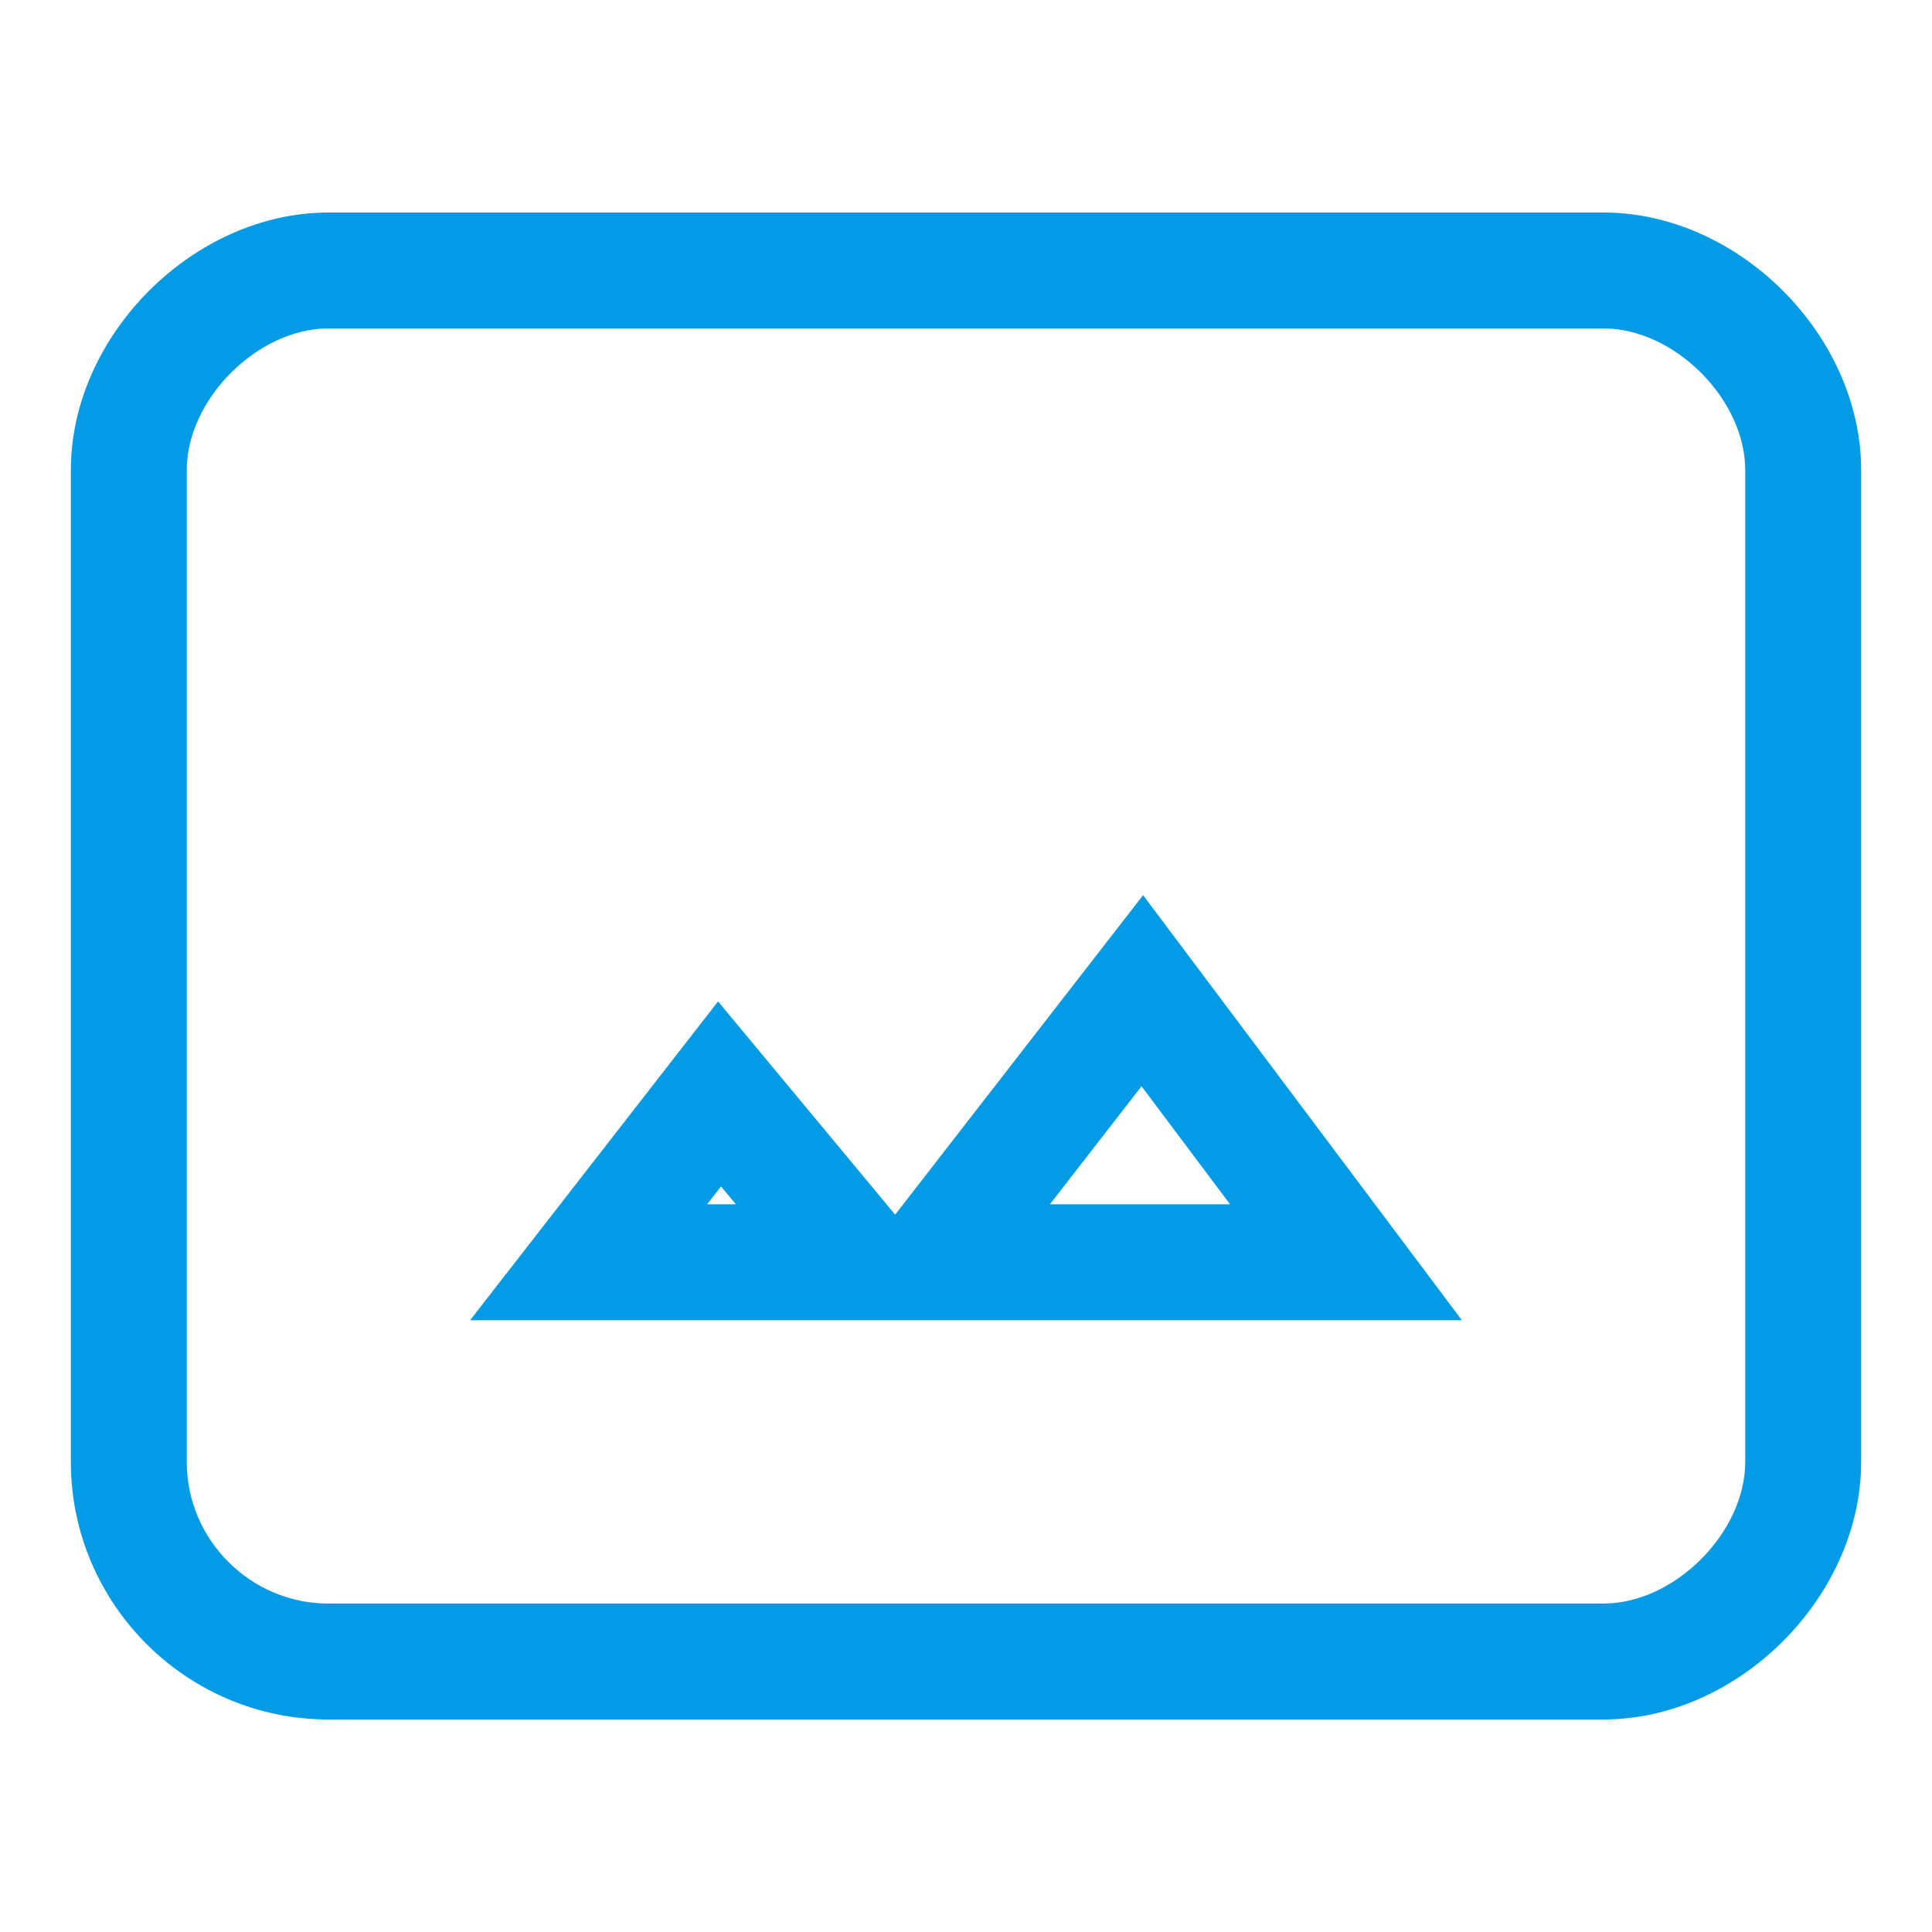 <svg version="1.1" xmlns="http://www.w3.org/2000/svg" xmlns:xlink="http://www.w3.org/1999/xlink" viewBox="0,0,1024,1024">
	<!-- Color names: teamapps-color-1 -->
	<desc>photo_size_select_actual icon - Licensed under Apache License v2.0 (http://www.apache.org/licenses/LICENSE-2.0) - Created with Iconfu.com - Derivative work of Material icons (Copyright Google Inc.)</desc>
	<g fill="none" fill-rule="nonzero" style="mix-blend-mode: normal">
		<g color="#039be5" class="teamapps-color-1">
			<path d="M986.45,249.17v525.66c0,71.48 -65.05,136.53 -136.53,136.53h-675.84c-75.23,0 -136.53,-61.3 -136.53,-136.53v-525.66c0,-71.48 65.05,-136.53 136.53,-136.53h675.84c71.48,0 136.53,65.05 136.53,136.53zM605.03,575.74l-48.55,62.55h95.46zM382.16,628.83l-7.36,9.46h15.22zM849.92,174.08h-675.84c-37.55,0 -75.09,37.54 -75.09,75.09v525.66c0,41.3 33.79,75.09 75.09,75.09h675.84c37.55,0 75.09,-37.54 75.09,-75.09v-525.66c0,-37.55 -37.54,-75.09 -75.09,-75.09zM249.17,699.73l131.42,-168.96l93.86,113.02l131.42,-169.34l168.96,225.28z" fill="currentColor"/>
		</g>
	</g>
</svg>